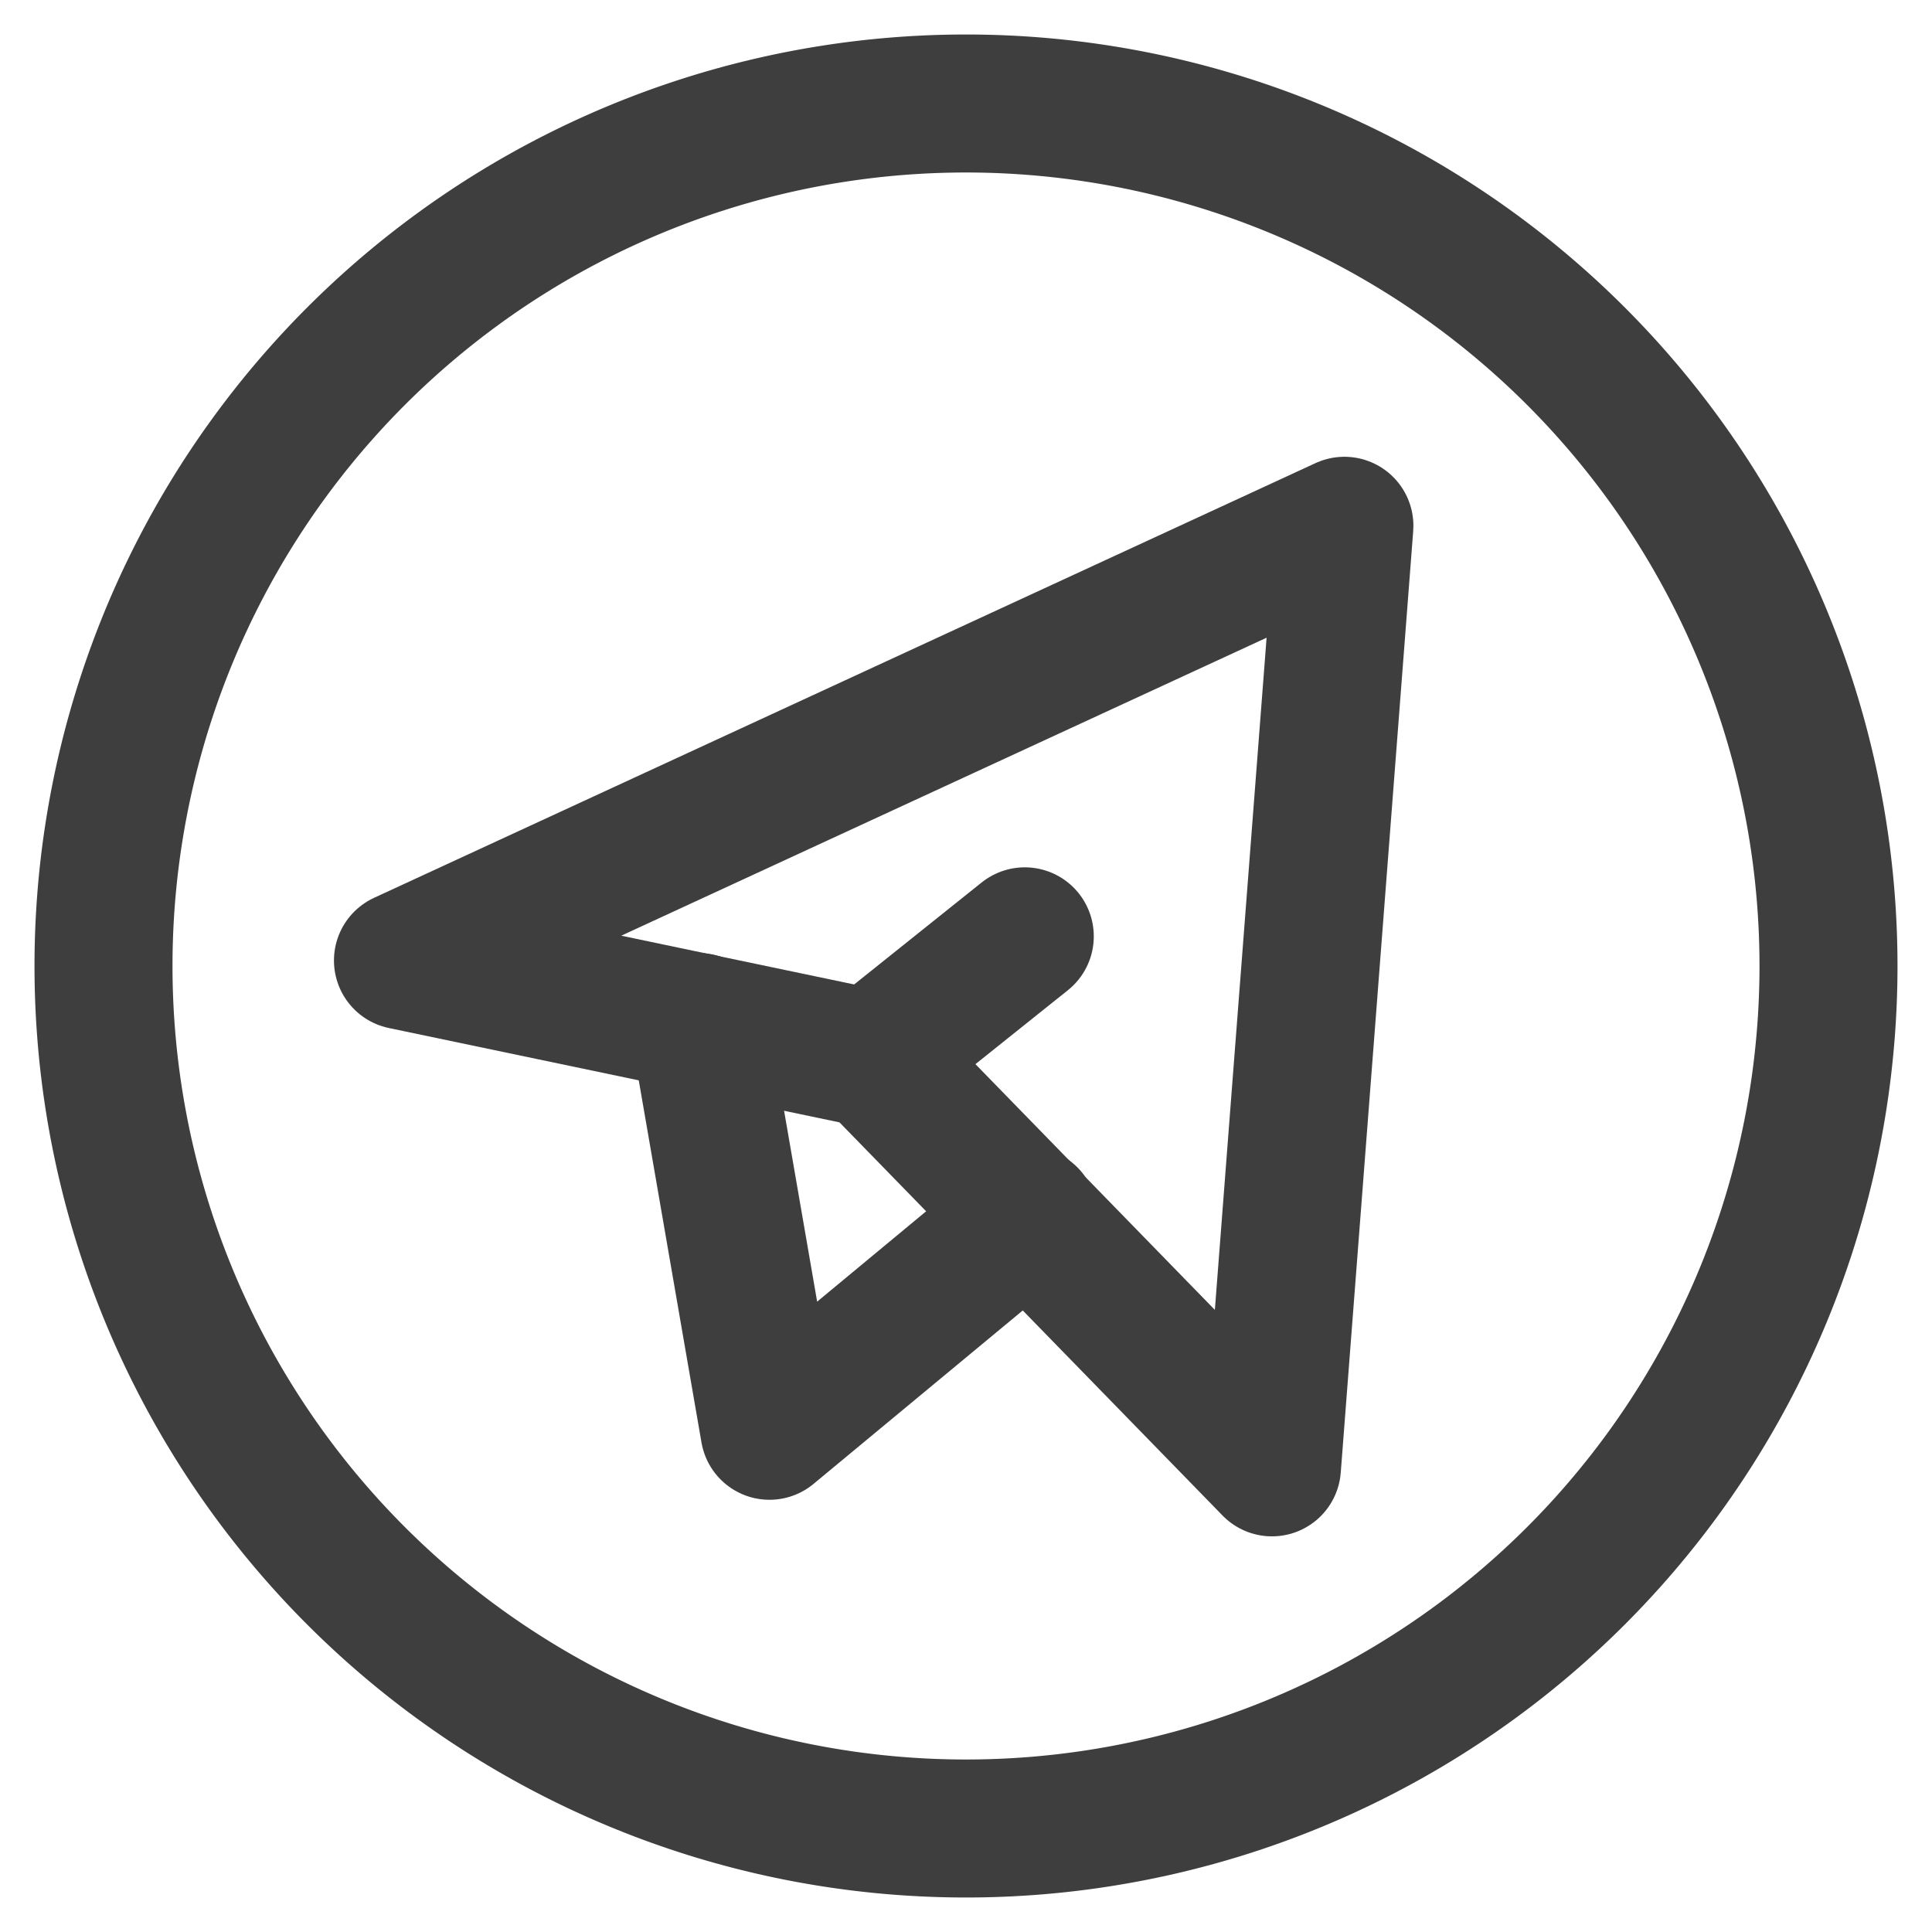 <svg xmlns="http://www.w3.org/2000/svg" fill="none" viewBox="0 0 14 14"><g id="telegram"><path id="Ellipse 43" stroke="#3e3e3e" stroke-linecap="round" stroke-linejoin="round" d="M.75 7a6.25 6.25 0 1 0 12.5 0A6.25 6.25 0 1 0 .75 7"></path><path id="Vector 585" stroke="#3e3e3e" stroke-linecap="round" stroke-linejoin="round" d="m9.742 3.811-.525 6.822-2.882-2.958L2.92 6.96l6.822-3.15Z"></path><path id="Vector 586" stroke="#3e3e3e" stroke-linecap="round" stroke-linejoin="round" d="m5.063 7.406.513 2.962 1.877-1.556"></path><path id="Vector 1161" stroke="#3e3e3e" stroke-linecap="round" stroke-linejoin="round" d="m6.332 7.66 1.094-.875"></path></g></svg>